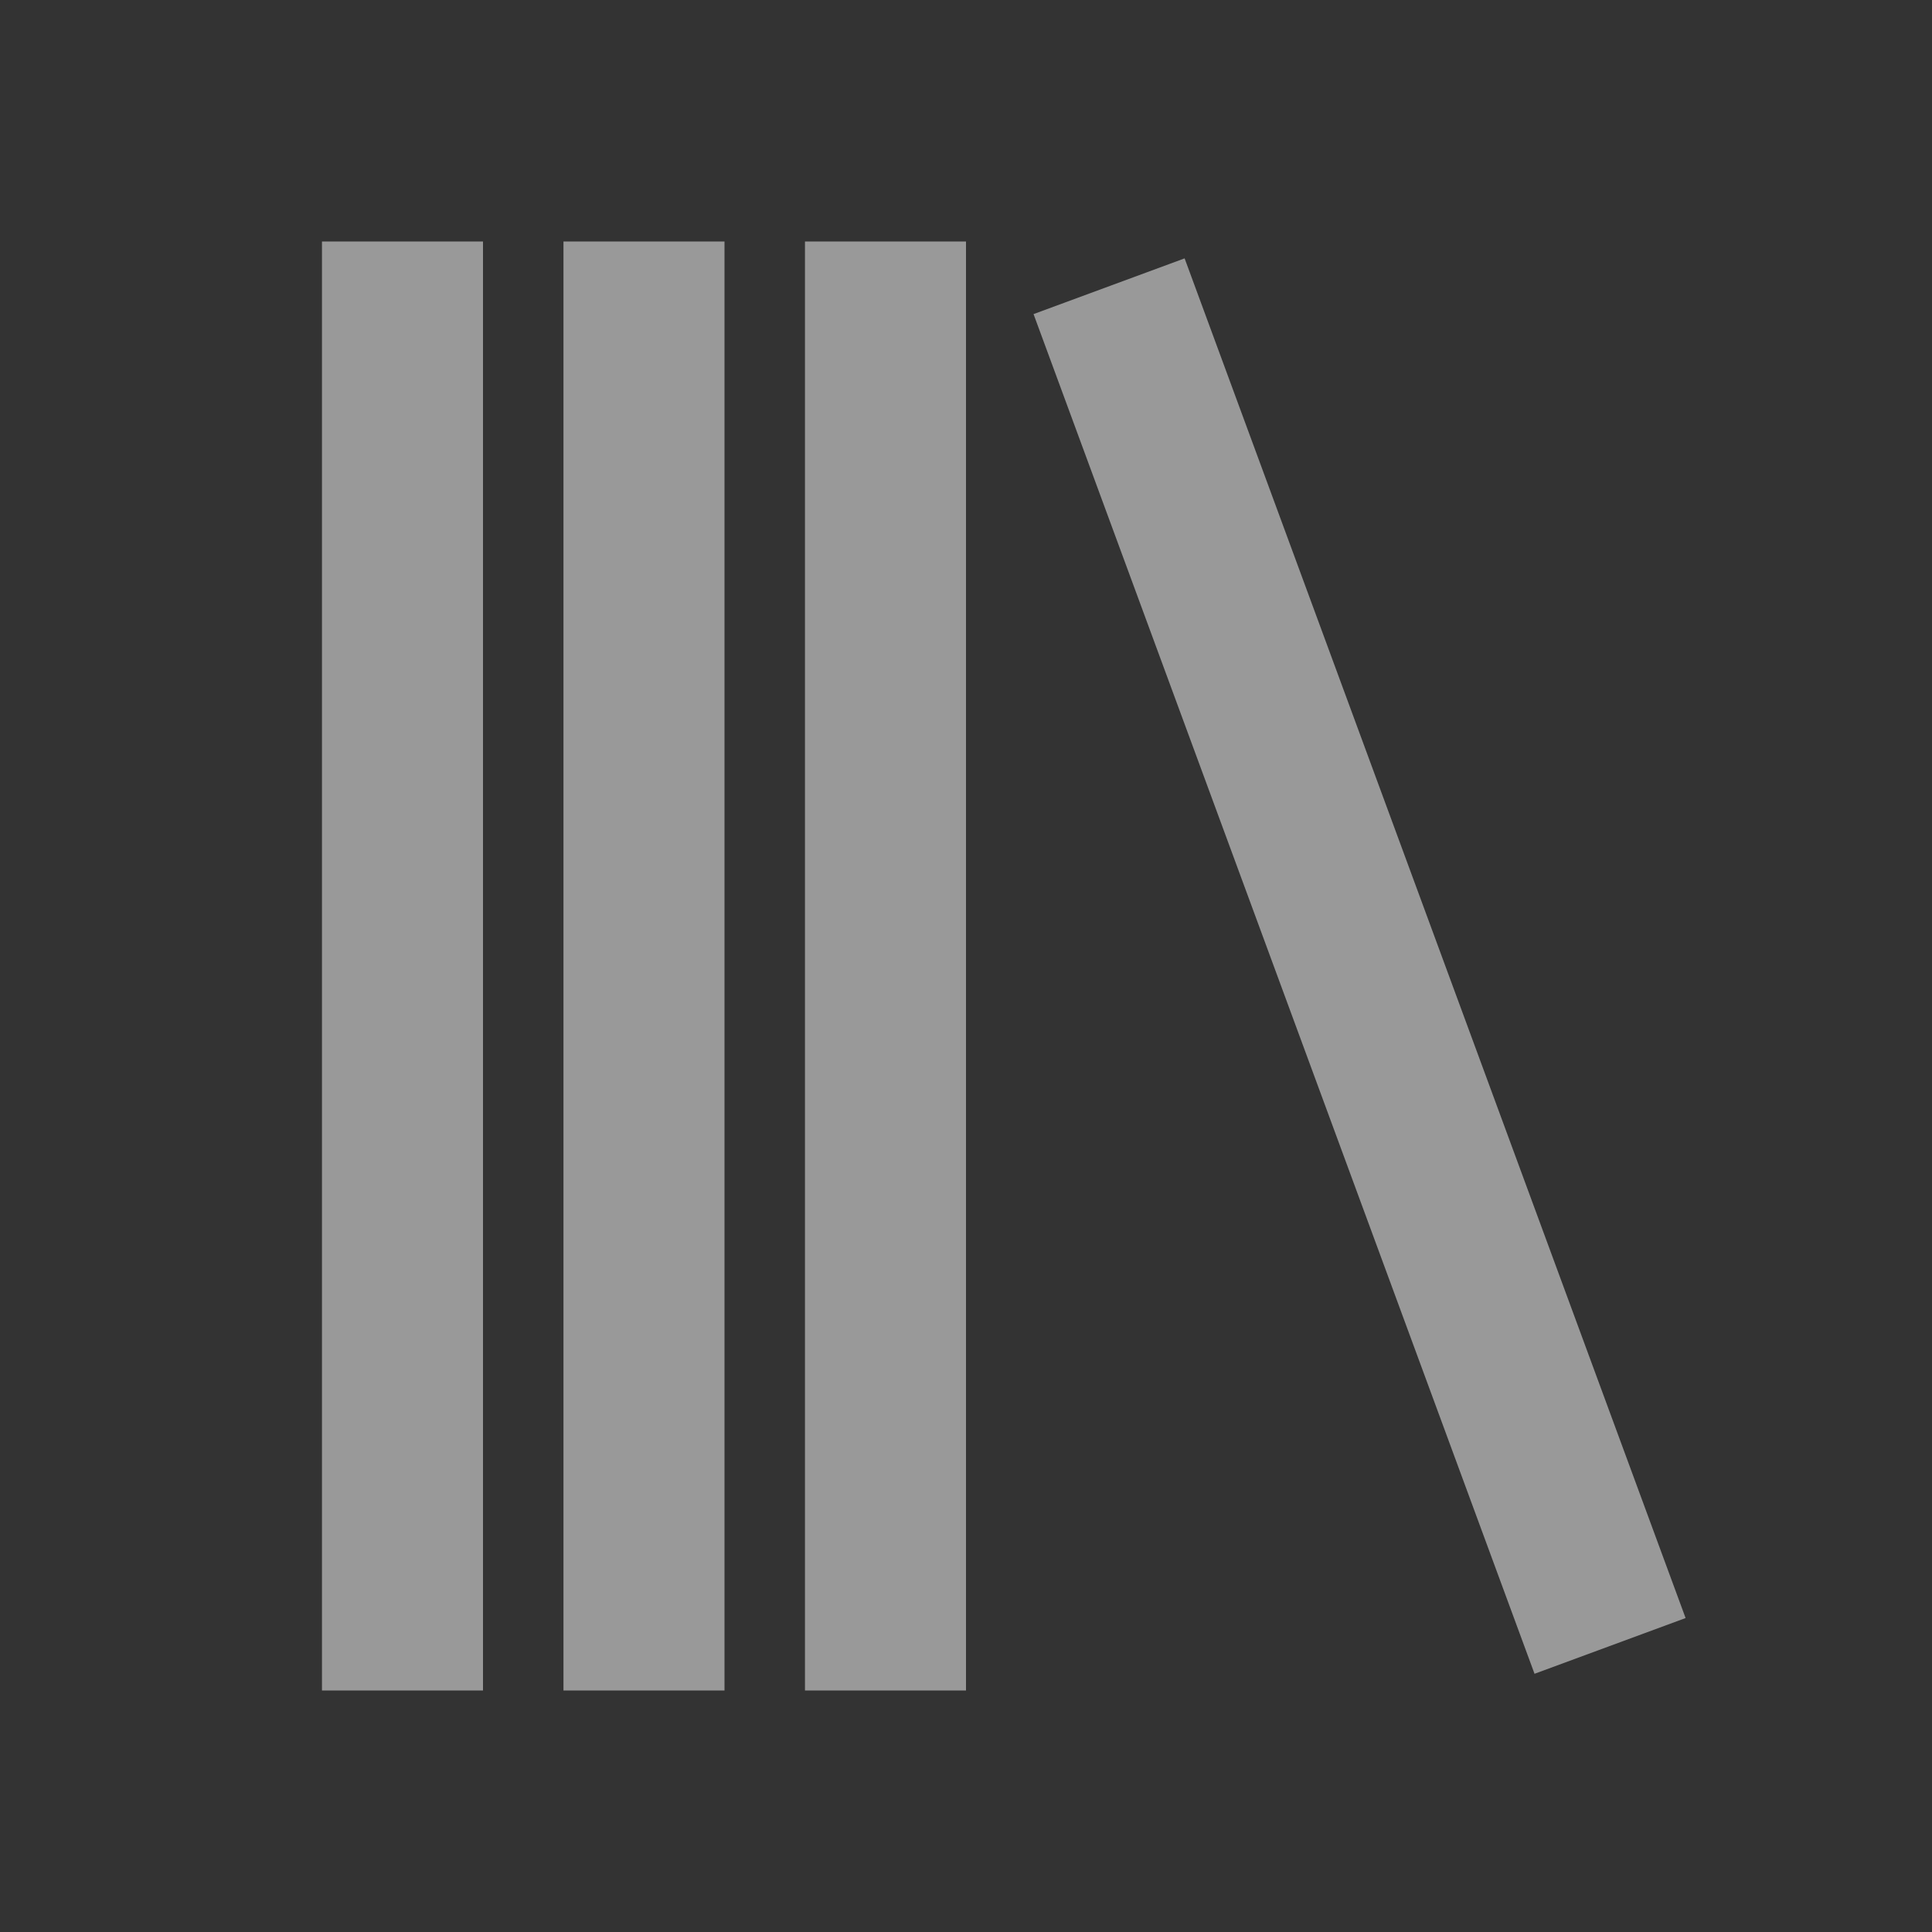 <svg width="26" height="26" viewBox="0 0 26 26" fill="none" xmlns="http://www.w3.org/2000/svg">
<rect x="0" y="0" width="26" height="26" fill="#333333" stroke="none"/>
<path d="M7.583 3.25H9.75V22.75H7.583V3.25ZM4.333 3.25H6.5V22.75H4.333V3.25ZM10.833 3.25H13V22.75H10.833V3.25Z" fill="white" fill-opacity="0.5"/>
<path d="M20.651 22.525L13.909 4.227L15.942 3.477L22.684 21.775L20.651 22.525Z" fill="white" fill-opacity="0.5"/>
</svg>

